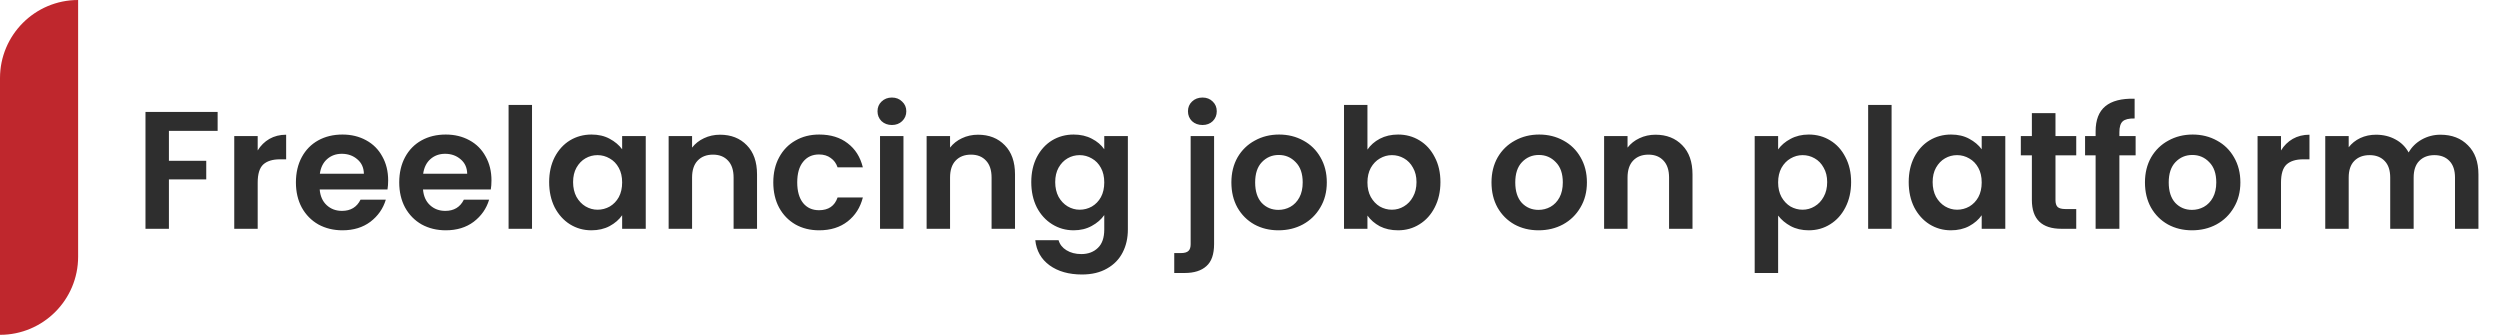 <svg width="224" height="30" viewBox="0 0 224 30" fill="none" xmlns="http://www.w3.org/2000/svg">
<path d="M7 0C3.134 0 0 3.134 0 7V30C3.866 30 7 26.866 7 23V0Z" fill="#BF272D"/>
<path d="M19.5 10.03V11.725H15.135V14.41H18.48V16.075H15.135V20.5H13.035V10.03H19.5ZM23.089 13.48C23.359 13.04 23.709 12.695 24.139 12.445C24.579 12.195 25.079 12.07 25.639 12.07V14.275H25.084C24.424 14.275 23.924 14.43 23.584 14.74C23.254 15.05 23.089 15.59 23.089 16.36V20.5H20.989V12.19H23.089V13.48ZM34.779 16.165C34.779 16.465 34.759 16.735 34.719 16.975H28.644C28.694 17.575 28.904 18.045 29.274 18.385C29.644 18.725 30.099 18.895 30.639 18.895C31.419 18.895 31.974 18.56 32.304 17.89H34.569C34.329 18.69 33.869 19.35 33.189 19.87C32.509 20.38 31.674 20.635 30.684 20.635C29.884 20.635 29.164 20.46 28.524 20.11C27.894 19.75 27.399 19.245 27.039 18.595C26.689 17.945 26.514 17.195 26.514 16.345C26.514 15.485 26.689 14.73 27.039 14.08C27.389 13.43 27.879 12.93 28.509 12.58C29.139 12.23 29.864 12.055 30.684 12.055C31.474 12.055 32.179 12.225 32.799 12.565C33.429 12.905 33.914 13.39 34.254 14.02C34.604 14.64 34.779 15.355 34.779 16.165ZM32.604 15.565C32.594 15.025 32.399 14.595 32.019 14.275C31.639 13.945 31.174 13.78 30.624 13.78C30.104 13.78 29.664 13.94 29.304 14.26C28.954 14.57 28.739 15.005 28.659 15.565H32.604ZM44.036 16.165C44.036 16.465 44.016 16.735 43.976 16.975H37.901C37.951 17.575 38.161 18.045 38.531 18.385C38.901 18.725 39.356 18.895 39.896 18.895C40.676 18.895 41.231 18.56 41.561 17.89H43.826C43.586 18.69 43.126 19.35 42.446 19.87C41.766 20.38 40.931 20.635 39.941 20.635C39.141 20.635 38.421 20.46 37.781 20.11C37.151 19.75 36.656 19.245 36.296 18.595C35.946 17.945 35.771 17.195 35.771 16.345C35.771 15.485 35.946 14.73 36.296 14.08C36.646 13.43 37.136 12.93 37.766 12.58C38.396 12.23 39.121 12.055 39.941 12.055C40.731 12.055 41.436 12.225 42.056 12.565C42.686 12.905 43.171 13.39 43.511 14.02C43.861 14.64 44.036 15.355 44.036 16.165ZM41.861 15.565C41.851 15.025 41.656 14.595 41.276 14.275C40.896 13.945 40.431 13.78 39.881 13.78C39.361 13.78 38.921 13.94 38.561 14.26C38.211 14.57 37.996 15.005 37.916 15.565H41.861ZM47.669 9.4V20.5H45.569V9.4H47.669ZM49.204 16.315C49.204 15.475 49.369 14.73 49.699 14.08C50.039 13.43 50.494 12.93 51.064 12.58C51.644 12.23 52.289 12.055 52.999 12.055C53.619 12.055 54.159 12.18 54.619 12.43C55.089 12.68 55.464 12.995 55.744 13.375V12.19H57.859V20.5H55.744V19.285C55.474 19.675 55.099 20 54.619 20.26C54.149 20.51 53.604 20.635 52.984 20.635C52.284 20.635 51.644 20.455 51.064 20.095C50.494 19.735 50.039 19.23 49.699 18.58C49.369 17.92 49.204 17.165 49.204 16.315ZM55.744 16.345C55.744 15.835 55.644 15.4 55.444 15.04C55.244 14.67 54.974 14.39 54.634 14.2C54.294 14 53.929 13.9 53.539 13.9C53.149 13.9 52.789 13.995 52.459 14.185C52.129 14.375 51.859 14.655 51.649 15.025C51.449 15.385 51.349 15.815 51.349 16.315C51.349 16.815 51.449 17.255 51.649 17.635C51.859 18.005 52.129 18.29 52.459 18.49C52.799 18.69 53.159 18.79 53.539 18.79C53.929 18.79 54.294 18.695 54.634 18.505C54.974 18.305 55.244 18.025 55.444 17.665C55.644 17.295 55.744 16.855 55.744 16.345ZM64.515 12.07C65.505 12.07 66.305 12.385 66.915 13.015C67.525 13.635 67.83 14.505 67.83 15.625V20.5H65.73V15.91C65.73 15.25 65.565 14.745 65.235 14.395C64.905 14.035 64.455 13.855 63.885 13.855C63.305 13.855 62.845 14.035 62.505 14.395C62.175 14.745 62.01 15.25 62.01 15.91V20.5H59.91V12.19H62.01V13.225C62.29 12.865 62.645 12.585 63.075 12.385C63.515 12.175 63.995 12.07 64.515 12.07ZM69.287 16.345C69.287 15.485 69.462 14.735 69.812 14.095C70.162 13.445 70.647 12.945 71.267 12.595C71.887 12.235 72.597 12.055 73.397 12.055C74.427 12.055 75.277 12.315 75.947 12.835C76.627 13.345 77.082 14.065 77.312 14.995H75.047C74.927 14.635 74.722 14.355 74.432 14.155C74.152 13.945 73.802 13.84 73.382 13.84C72.782 13.84 72.307 14.06 71.957 14.5C71.607 14.93 71.432 15.545 71.432 16.345C71.432 17.135 71.607 17.75 71.957 18.19C72.307 18.62 72.782 18.835 73.382 18.835C74.232 18.835 74.787 18.455 75.047 17.695H77.312C77.082 18.595 76.627 19.31 75.947 19.84C75.267 20.37 74.417 20.635 73.397 20.635C72.597 20.635 71.887 20.46 71.267 20.11C70.647 19.75 70.162 19.25 69.812 18.61C69.462 17.96 69.287 17.205 69.287 16.345ZM79.915 11.2C79.545 11.2 79.235 11.085 78.985 10.855C78.745 10.615 78.625 10.32 78.625 9.97C78.625 9.62 78.745 9.33 78.985 9.1C79.235 8.86 79.545 8.74 79.915 8.74C80.285 8.74 80.59 8.86 80.83 9.1C81.08 9.33 81.205 9.62 81.205 9.97C81.205 10.32 81.08 10.615 80.83 10.855C80.59 11.085 80.285 11.2 79.915 11.2ZM80.95 12.19V20.5H78.85V12.19H80.95ZM87.63 12.07C88.62 12.07 89.42 12.385 90.03 13.015C90.64 13.635 90.945 14.505 90.945 15.625V20.5H88.845V15.91C88.845 15.25 88.68 14.745 88.35 14.395C88.02 14.035 87.57 13.855 87 13.855C86.42 13.855 85.96 14.035 85.62 14.395C85.29 14.745 85.125 15.25 85.125 15.91V20.5H83.025V12.19H85.125V13.225C85.405 12.865 85.76 12.585 86.19 12.385C86.63 12.175 87.11 12.07 87.63 12.07ZM96.197 12.055C96.817 12.055 97.362 12.18 97.832 12.43C98.302 12.67 98.672 12.985 98.942 13.375V12.19H101.057V20.56C101.057 21.33 100.902 22.015 100.592 22.615C100.282 23.225 99.817 23.705 99.197 24.055C98.577 24.415 97.827 24.595 96.947 24.595C95.767 24.595 94.797 24.32 94.037 23.77C93.287 23.22 92.862 22.47 92.762 21.52H94.847C94.957 21.9 95.192 22.2 95.552 22.42C95.922 22.65 96.367 22.765 96.887 22.765C97.497 22.765 97.992 22.58 98.372 22.21C98.752 21.85 98.942 21.3 98.942 20.56V19.27C98.672 19.66 98.297 19.985 97.817 20.245C97.347 20.505 96.807 20.635 96.197 20.635C95.497 20.635 94.857 20.455 94.277 20.095C93.697 19.735 93.237 19.23 92.897 18.58C92.567 17.92 92.402 17.165 92.402 16.315C92.402 15.475 92.567 14.73 92.897 14.08C93.237 13.43 93.692 12.93 94.262 12.58C94.842 12.23 95.487 12.055 96.197 12.055ZM98.942 16.345C98.942 15.835 98.842 15.4 98.642 15.04C98.442 14.67 98.172 14.39 97.832 14.2C97.492 14 97.127 13.9 96.737 13.9C96.347 13.9 95.987 13.995 95.657 14.185C95.327 14.375 95.057 14.655 94.847 15.025C94.647 15.385 94.547 15.815 94.547 16.315C94.547 16.815 94.647 17.255 94.847 17.635C95.057 18.005 95.327 18.29 95.657 18.49C95.997 18.69 96.357 18.79 96.737 18.79C97.127 18.79 97.492 18.695 97.832 18.505C98.172 18.305 98.442 18.025 98.642 17.665C98.842 17.295 98.942 16.855 98.942 16.345ZM107.747 11.2C107.367 11.2 107.052 11.085 106.802 10.855C106.562 10.615 106.442 10.32 106.442 9.97C106.442 9.62 106.562 9.33 106.802 9.1C107.052 8.86 107.367 8.74 107.747 8.74C108.117 8.74 108.422 8.86 108.662 9.1C108.902 9.33 109.022 9.62 109.022 9.97C109.022 10.32 108.902 10.615 108.662 10.855C108.422 11.085 108.117 11.2 107.747 11.2ZM108.782 21.865C108.782 22.785 108.552 23.445 108.092 23.845C107.642 24.255 106.992 24.46 106.142 24.46H105.212V22.675H105.812C106.132 22.675 106.357 22.61 106.487 22.48C106.617 22.36 106.682 22.16 106.682 21.88V12.19H108.782V21.865ZM114.547 20.635C113.747 20.635 113.027 20.46 112.387 20.11C111.747 19.75 111.242 19.245 110.872 18.595C110.512 17.945 110.332 17.195 110.332 16.345C110.332 15.495 110.517 14.745 110.887 14.095C111.267 13.445 111.782 12.945 112.432 12.595C113.082 12.235 113.807 12.055 114.607 12.055C115.407 12.055 116.132 12.235 116.782 12.595C117.432 12.945 117.942 13.445 118.312 14.095C118.692 14.745 118.882 15.495 118.882 16.345C118.882 17.195 118.687 17.945 118.297 18.595C117.917 19.245 117.397 19.75 116.737 20.11C116.087 20.46 115.357 20.635 114.547 20.635ZM114.547 18.805C114.927 18.805 115.282 18.715 115.612 18.535C115.952 18.345 116.222 18.065 116.422 17.695C116.622 17.325 116.722 16.875 116.722 16.345C116.722 15.555 116.512 14.95 116.092 14.53C115.682 14.1 115.177 13.885 114.577 13.885C113.977 13.885 113.472 14.1 113.062 14.53C112.662 14.95 112.462 15.555 112.462 16.345C112.462 17.135 112.657 17.745 113.047 18.175C113.447 18.595 113.947 18.805 114.547 18.805ZM122.523 13.405C122.793 13.005 123.163 12.68 123.633 12.43C124.113 12.18 124.658 12.055 125.268 12.055C125.978 12.055 126.618 12.23 127.188 12.58C127.768 12.93 128.223 13.43 128.553 14.08C128.893 14.72 129.063 15.465 129.063 16.315C129.063 17.165 128.893 17.92 128.553 18.58C128.223 19.23 127.768 19.735 127.188 20.095C126.618 20.455 125.978 20.635 125.268 20.635C124.648 20.635 124.103 20.515 123.633 20.275C123.173 20.025 122.803 19.705 122.523 19.315V20.5H120.423V9.4H122.523V13.405ZM126.918 16.315C126.918 15.815 126.813 15.385 126.603 15.025C126.403 14.655 126.133 14.375 125.793 14.185C125.463 13.995 125.103 13.9 124.713 13.9C124.333 13.9 123.973 14 123.633 14.2C123.303 14.39 123.033 14.67 122.823 15.04C122.623 15.41 122.523 15.845 122.523 16.345C122.523 16.845 122.623 17.28 122.823 17.65C123.033 18.02 123.303 18.305 123.633 18.505C123.973 18.695 124.333 18.79 124.713 18.79C125.103 18.79 125.463 18.69 125.793 18.49C126.133 18.29 126.403 18.005 126.603 17.635C126.813 17.265 126.918 16.825 126.918 16.315ZM137.853 20.635C137.053 20.635 136.333 20.46 135.693 20.11C135.053 19.75 134.548 19.245 134.178 18.595C133.818 17.945 133.638 17.195 133.638 16.345C133.638 15.495 133.823 14.745 134.193 14.095C134.573 13.445 135.088 12.945 135.738 12.595C136.388 12.235 137.113 12.055 137.913 12.055C138.713 12.055 139.438 12.235 140.088 12.595C140.738 12.945 141.248 13.445 141.618 14.095C141.998 14.745 142.188 15.495 142.188 16.345C142.188 17.195 141.993 17.945 141.603 18.595C141.223 19.245 140.703 19.75 140.043 20.11C139.393 20.46 138.663 20.635 137.853 20.635ZM137.853 18.805C138.233 18.805 138.588 18.715 138.918 18.535C139.258 18.345 139.528 18.065 139.728 17.695C139.928 17.325 140.028 16.875 140.028 16.345C140.028 15.555 139.818 14.95 139.398 14.53C138.988 14.1 138.483 13.885 137.883 13.885C137.283 13.885 136.778 14.1 136.368 14.53C135.968 14.95 135.768 15.555 135.768 16.345C135.768 17.135 135.963 17.745 136.353 18.175C136.753 18.595 137.253 18.805 137.853 18.805ZM148.333 12.07C149.323 12.07 150.123 12.385 150.733 13.015C151.343 13.635 151.648 14.505 151.648 15.625V20.5H149.548V15.91C149.548 15.25 149.383 14.745 149.053 14.395C148.723 14.035 148.273 13.855 147.703 13.855C147.123 13.855 146.663 14.035 146.323 14.395C145.993 14.745 145.828 15.25 145.828 15.91V20.5H143.728V12.19H145.828V13.225C146.108 12.865 146.463 12.585 146.893 12.385C147.333 12.175 147.813 12.07 148.333 12.07ZM159.32 13.39C159.59 13.01 159.96 12.695 160.43 12.445C160.91 12.185 161.455 12.055 162.065 12.055C162.775 12.055 163.415 12.23 163.985 12.58C164.565 12.93 165.02 13.43 165.35 14.08C165.69 14.72 165.86 15.465 165.86 16.315C165.86 17.165 165.69 17.92 165.35 18.58C165.02 19.23 164.565 19.735 163.985 20.095C163.415 20.455 162.775 20.635 162.065 20.635C161.455 20.635 160.915 20.51 160.445 20.26C159.985 20.01 159.61 19.695 159.32 19.315V24.46H157.22V12.19H159.32V13.39ZM163.715 16.315C163.715 15.815 163.61 15.385 163.4 15.025C163.2 14.655 162.93 14.375 162.59 14.185C162.26 13.995 161.9 13.9 161.51 13.9C161.13 13.9 160.77 14 160.43 14.2C160.1 14.39 159.83 14.67 159.62 15.04C159.42 15.41 159.32 15.845 159.32 16.345C159.32 16.845 159.42 17.28 159.62 17.65C159.83 18.02 160.1 18.305 160.43 18.505C160.77 18.695 161.13 18.79 161.51 18.79C161.9 18.79 162.26 18.69 162.59 18.49C162.93 18.29 163.2 18.005 163.4 17.635C163.61 17.265 163.715 16.825 163.715 16.315ZM169.486 9.4V20.5H167.386V9.4H169.486ZM171.02 16.315C171.02 15.475 171.185 14.73 171.515 14.08C171.855 13.43 172.31 12.93 172.88 12.58C173.46 12.23 174.105 12.055 174.815 12.055C175.435 12.055 175.975 12.18 176.435 12.43C176.905 12.68 177.28 12.995 177.56 13.375V12.19H179.675V20.5H177.56V19.285C177.29 19.675 176.915 20 176.435 20.26C175.965 20.51 175.42 20.635 174.8 20.635C174.1 20.635 173.46 20.455 172.88 20.095C172.31 19.735 171.855 19.23 171.515 18.58C171.185 17.92 171.02 17.165 171.02 16.315ZM177.56 16.345C177.56 15.835 177.46 15.4 177.26 15.04C177.06 14.67 176.79 14.39 176.45 14.2C176.11 14 175.745 13.9 175.355 13.9C174.965 13.9 174.605 13.995 174.275 14.185C173.945 14.375 173.675 14.655 173.465 15.025C173.265 15.385 173.165 15.815 173.165 16.315C173.165 16.815 173.265 17.255 173.465 17.635C173.675 18.005 173.945 18.29 174.275 18.49C174.615 18.69 174.975 18.79 175.355 18.79C175.745 18.79 176.11 18.695 176.45 18.505C176.79 18.305 177.06 18.025 177.26 17.665C177.46 17.295 177.56 16.855 177.56 16.345ZM184.171 13.915V17.935C184.171 18.215 184.236 18.42 184.366 18.55C184.506 18.67 184.736 18.73 185.056 18.73H186.031V20.5H184.711C182.941 20.5 182.056 19.64 182.056 17.92V13.915H181.066V12.19H182.056V10.135H184.171V12.19H186.031V13.915H184.171ZM191.352 13.915H189.897V20.5H187.767V13.915H186.822V12.19H187.767V11.77C187.767 10.75 188.057 10 188.637 9.52C189.217 9.04 190.092 8.815 191.262 8.845V10.615C190.752 10.605 190.397 10.69 190.197 10.87C189.997 11.05 189.897 11.375 189.897 11.845V12.19H191.352V13.915ZM196.403 20.635C195.603 20.635 194.883 20.46 194.243 20.11C193.603 19.75 193.098 19.245 192.728 18.595C192.368 17.945 192.188 17.195 192.188 16.345C192.188 15.495 192.373 14.745 192.743 14.095C193.123 13.445 193.638 12.945 194.288 12.595C194.938 12.235 195.663 12.055 196.463 12.055C197.263 12.055 197.988 12.235 198.638 12.595C199.288 12.945 199.798 13.445 200.168 14.095C200.548 14.745 200.738 15.495 200.738 16.345C200.738 17.195 200.543 17.945 200.153 18.595C199.773 19.245 199.253 19.75 198.593 20.11C197.943 20.46 197.213 20.635 196.403 20.635ZM196.403 18.805C196.783 18.805 197.138 18.715 197.468 18.535C197.808 18.345 198.078 18.065 198.278 17.695C198.478 17.325 198.578 16.875 198.578 16.345C198.578 15.555 198.368 14.95 197.948 14.53C197.538 14.1 197.033 13.885 196.433 13.885C195.833 13.885 195.328 14.1 194.918 14.53C194.518 14.95 194.318 15.555 194.318 16.345C194.318 17.135 194.513 17.745 194.903 18.175C195.303 18.595 195.803 18.805 196.403 18.805ZM204.378 13.48C204.648 13.04 204.998 12.695 205.428 12.445C205.868 12.195 206.368 12.07 206.928 12.07V14.275H206.373C205.713 14.275 205.213 14.43 204.873 14.74C204.543 15.05 204.378 15.59 204.378 16.36V20.5H202.278V12.19H204.378V13.48ZM218.663 12.07C219.683 12.07 220.503 12.385 221.123 13.015C221.753 13.635 222.068 14.505 222.068 15.625V20.5H219.968V15.91C219.968 15.26 219.803 14.765 219.473 14.425C219.143 14.075 218.693 13.9 218.123 13.9C217.553 13.9 217.098 14.075 216.758 14.425C216.428 14.765 216.263 15.26 216.263 15.91V20.5H214.163V15.91C214.163 15.26 213.998 14.765 213.668 14.425C213.338 14.075 212.888 13.9 212.318 13.9C211.738 13.9 211.278 14.075 210.938 14.425C210.608 14.765 210.443 15.26 210.443 15.91V20.5H208.343V12.19H210.443V13.195C210.713 12.845 211.058 12.57 211.478 12.37C211.908 12.17 212.378 12.07 212.888 12.07C213.538 12.07 214.118 12.21 214.628 12.49C215.138 12.76 215.533 13.15 215.813 13.66C216.083 13.18 216.473 12.795 216.983 12.505C217.503 12.215 218.063 12.07 218.663 12.07Z" fill="#2E2E2E"/>
</svg>
